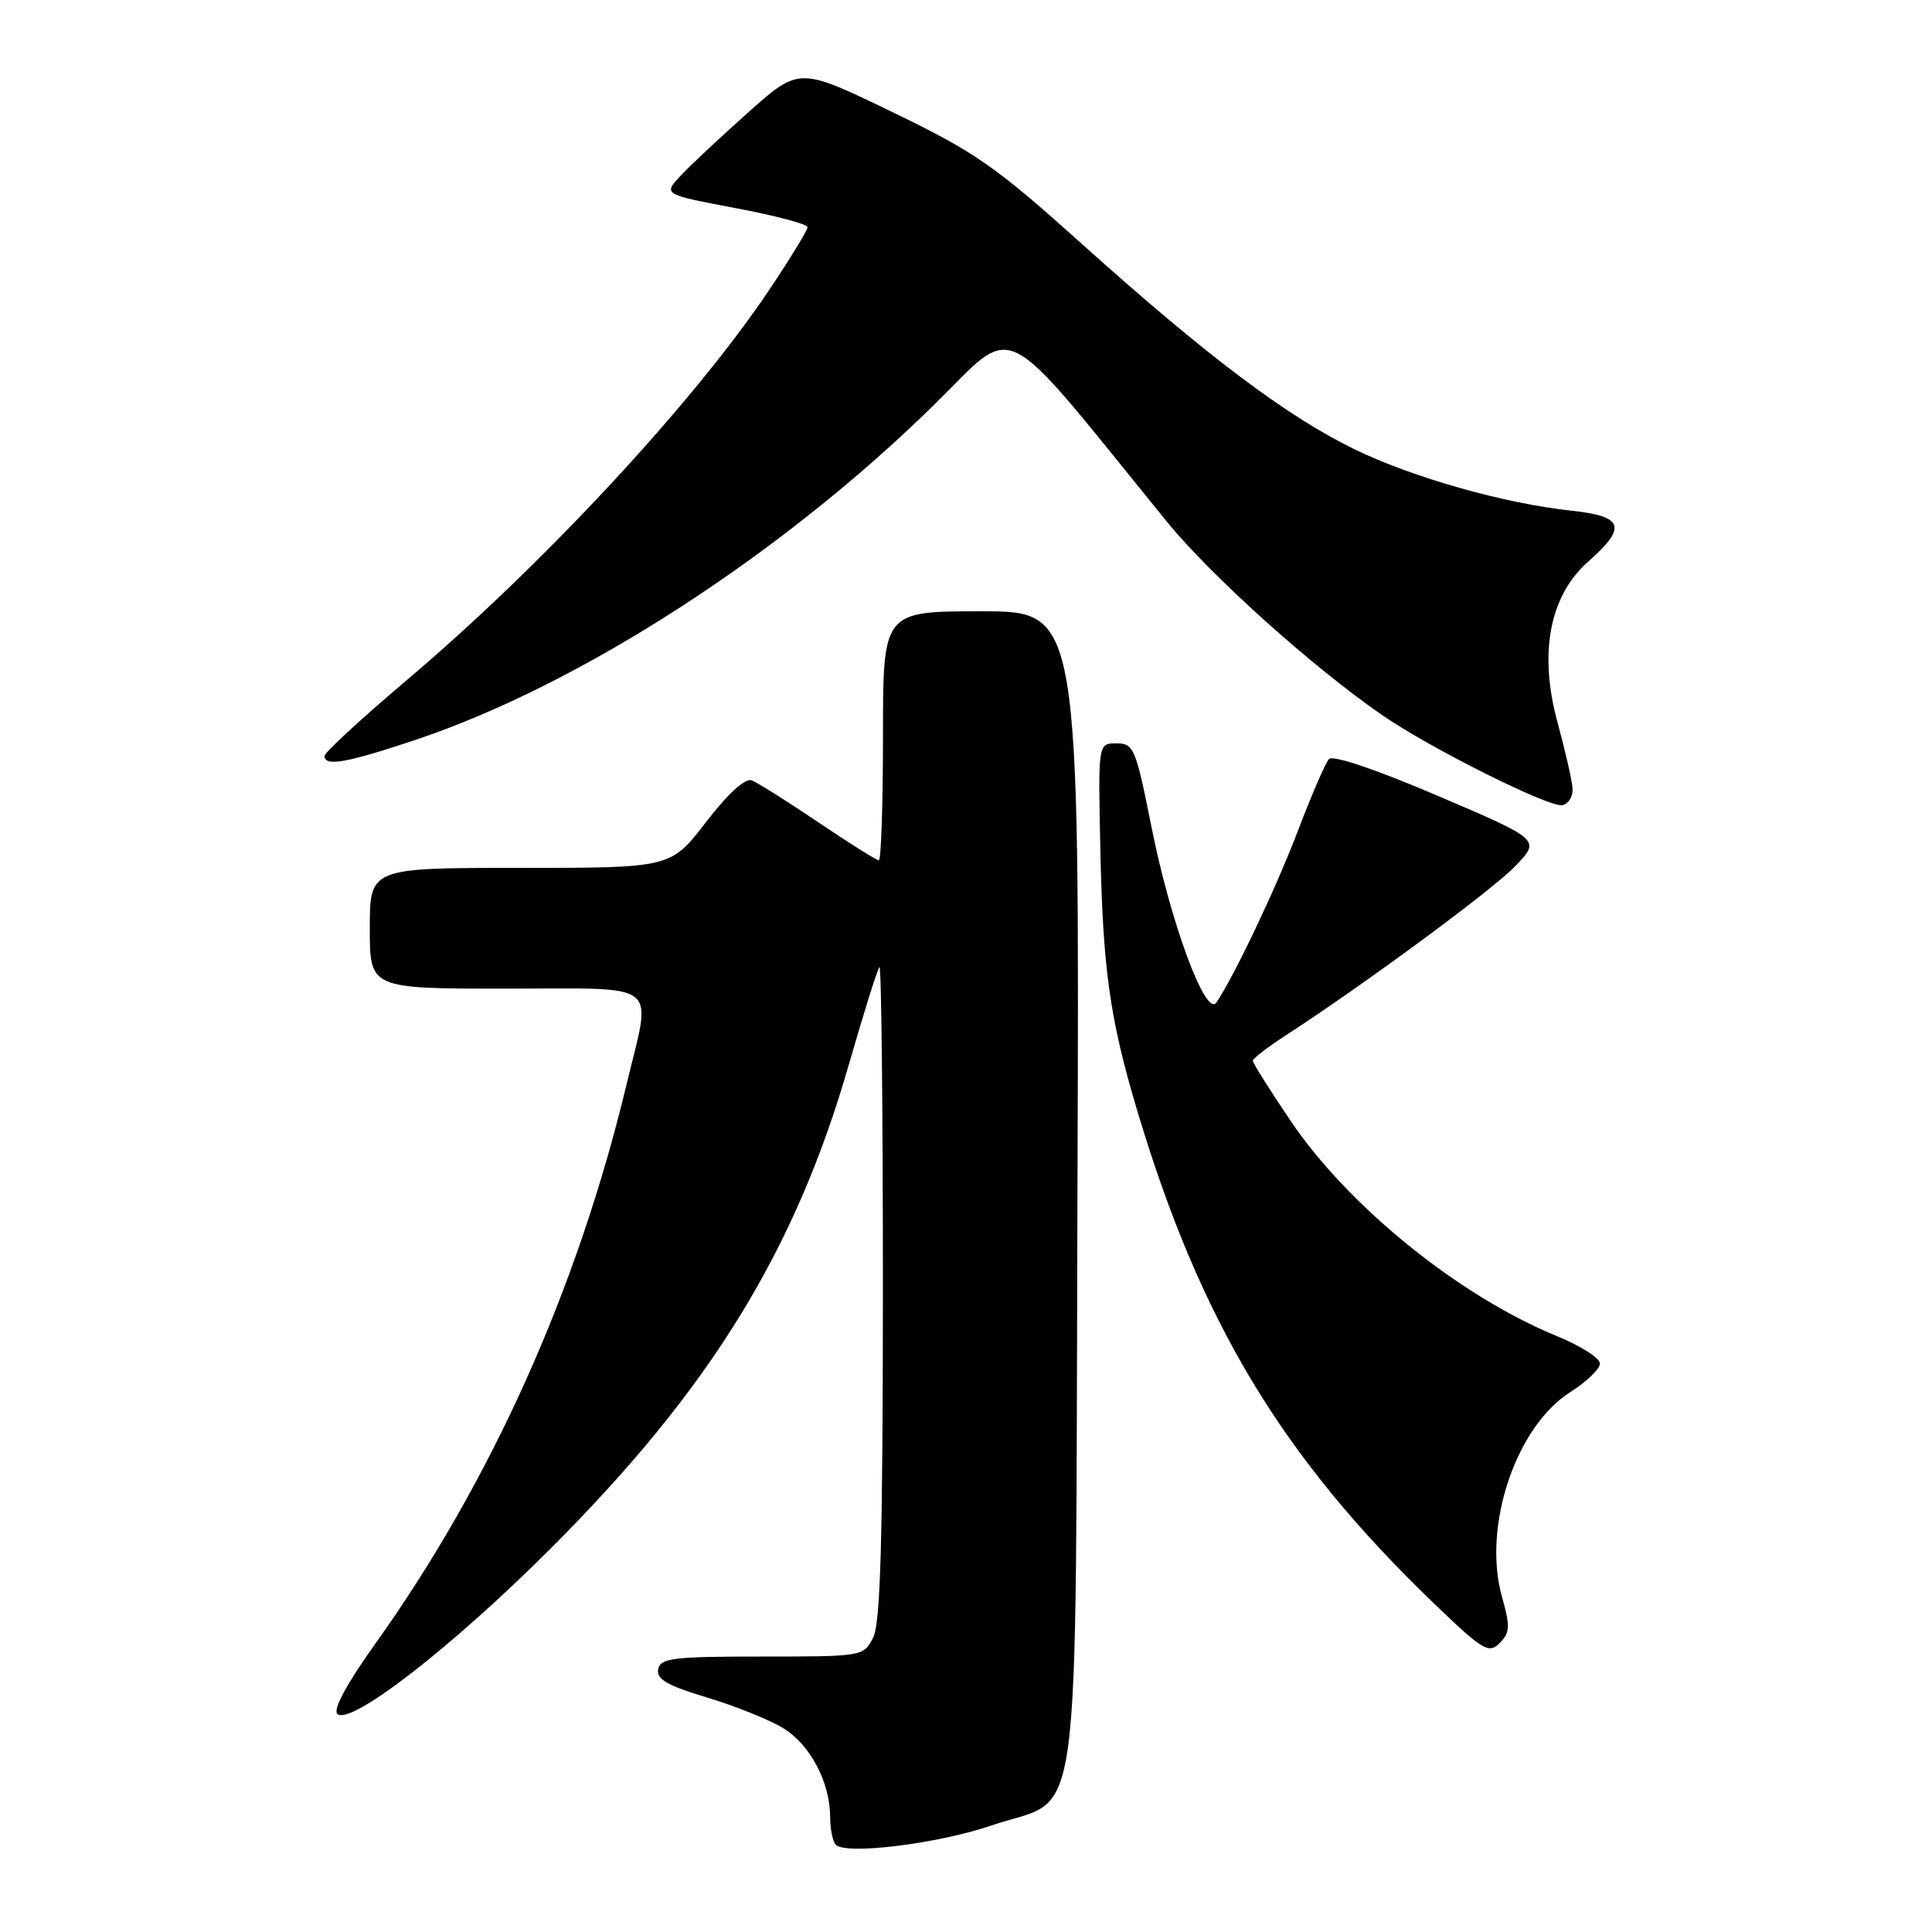 <?xml version="1.0" encoding="UTF-8" standalone="no"?>
<!DOCTYPE svg PUBLIC "-//W3C//DTD SVG 1.1//EN" "http://www.w3.org/Graphics/SVG/1.1/DTD/svg11.dtd" >
<svg xmlns="http://www.w3.org/2000/svg" xmlns:xlink="http://www.w3.org/1999/xlink" version="1.1" viewBox="0 0 256 256">
 <g >
 <path fill="currentColor"
d=" M 131.42 241.87 C 143.58 237.71 142.46 246.04 142.77 157.43 C 143.04 81.00 143.04 81.00 130.02 81.00 C 117.00 81.00 117.00 81.00 117.00 97.50 C 117.00 106.58 116.75 114.00 116.45 114.00 C 116.16 114.00 112.55 111.74 108.45 108.97 C 104.35 106.20 100.37 103.70 99.61 103.40 C 98.74 103.07 96.47 105.14 93.55 108.93 C 88.88 115.00 88.88 115.00 68.94 115.00 C 49.00 115.00 49.00 115.00 49.00 123.00 C 49.00 131.00 49.00 131.00 67.00 131.00 C 87.92 131.00 86.36 129.77 83.03 143.65 C 76.51 170.87 65.06 196.35 49.71 217.83 C 45.99 223.03 44.11 226.51 44.69 227.09 C 46.36 228.76 59.95 218.22 73.07 205.08 C 94.13 184.00 105.38 165.72 112.48 141.05 C 114.45 134.21 116.27 128.39 116.53 128.14 C 116.79 127.88 116.99 147.20 116.99 171.08 C 116.97 204.32 116.67 215.09 115.69 217.00 C 114.43 219.48 114.30 219.50 100.98 219.50 C 89.16 219.50 87.50 219.70 87.21 221.19 C 86.95 222.50 88.41 223.34 93.69 224.93 C 97.43 226.05 101.99 227.89 103.81 229.01 C 107.38 231.20 110.00 236.20 110.00 240.80 C 110.00 242.38 110.34 244.01 110.75 244.44 C 112.09 245.82 124.33 244.30 131.42 241.87 Z  M 199.01 211.55 C 196.41 202.27 200.86 189.01 208.10 184.44 C 210.24 183.08 212.00 181.39 212.00 180.67 C 212.00 179.95 209.41 178.31 206.25 177.02 C 193.36 171.74 178.66 159.86 171.00 148.50 C 168.25 144.42 166.00 140.85 166.00 140.56 C 166.00 140.27 167.91 138.79 170.25 137.27 C 180.73 130.48 197.79 117.90 200.81 114.74 C 204.13 111.27 204.13 111.27 190.54 105.46 C 182.42 101.99 176.61 100.02 176.10 100.57 C 175.63 101.08 173.80 105.31 172.03 109.96 C 169.14 117.56 163.57 129.31 161.18 132.83 C 159.78 134.91 155.09 122.24 152.56 109.50 C 150.49 99.11 150.23 98.50 147.93 98.50 C 145.50 98.50 145.50 98.50 145.80 112.50 C 146.14 128.46 147.06 134.98 150.64 147.00 C 159.01 175.06 169.83 193.06 189.94 212.40 C 196.50 218.71 197.26 219.17 198.71 217.72 C 200.09 216.34 200.13 215.53 199.01 211.55 Z  M 208.37 104.47 C 208.30 103.39 207.41 99.49 206.40 95.80 C 203.86 86.55 205.31 78.94 210.47 74.39 C 215.62 69.86 215.14 68.41 208.25 67.67 C 199.35 66.72 187.21 63.29 179.48 59.53 C 170.54 55.19 159.89 47.17 143.50 32.45 C 131.78 21.93 129.29 20.19 118.20 14.83 C 105.90 8.88 105.90 8.88 99.20 14.84 C 95.52 18.12 91.46 21.91 90.19 23.28 C 87.87 25.76 87.87 25.76 97.44 27.57 C 102.70 28.56 107.00 29.70 107.00 30.10 C 107.00 30.50 104.77 34.17 102.03 38.26 C 91.97 53.30 71.97 74.84 53.75 90.25 C 47.84 95.25 43.00 99.72 43.00 100.17 C 43.00 101.61 45.94 101.09 55.08 98.03 C 76.86 90.73 103.41 73.59 123.65 53.76 C 134.93 42.71 131.91 41.21 154.58 69.08 C 160.45 76.30 173.97 88.44 183.21 94.80 C 189.56 99.17 205.22 107.00 207.00 106.69 C 207.82 106.55 208.44 105.55 208.37 104.47 Z "/>
</g>
</svg>